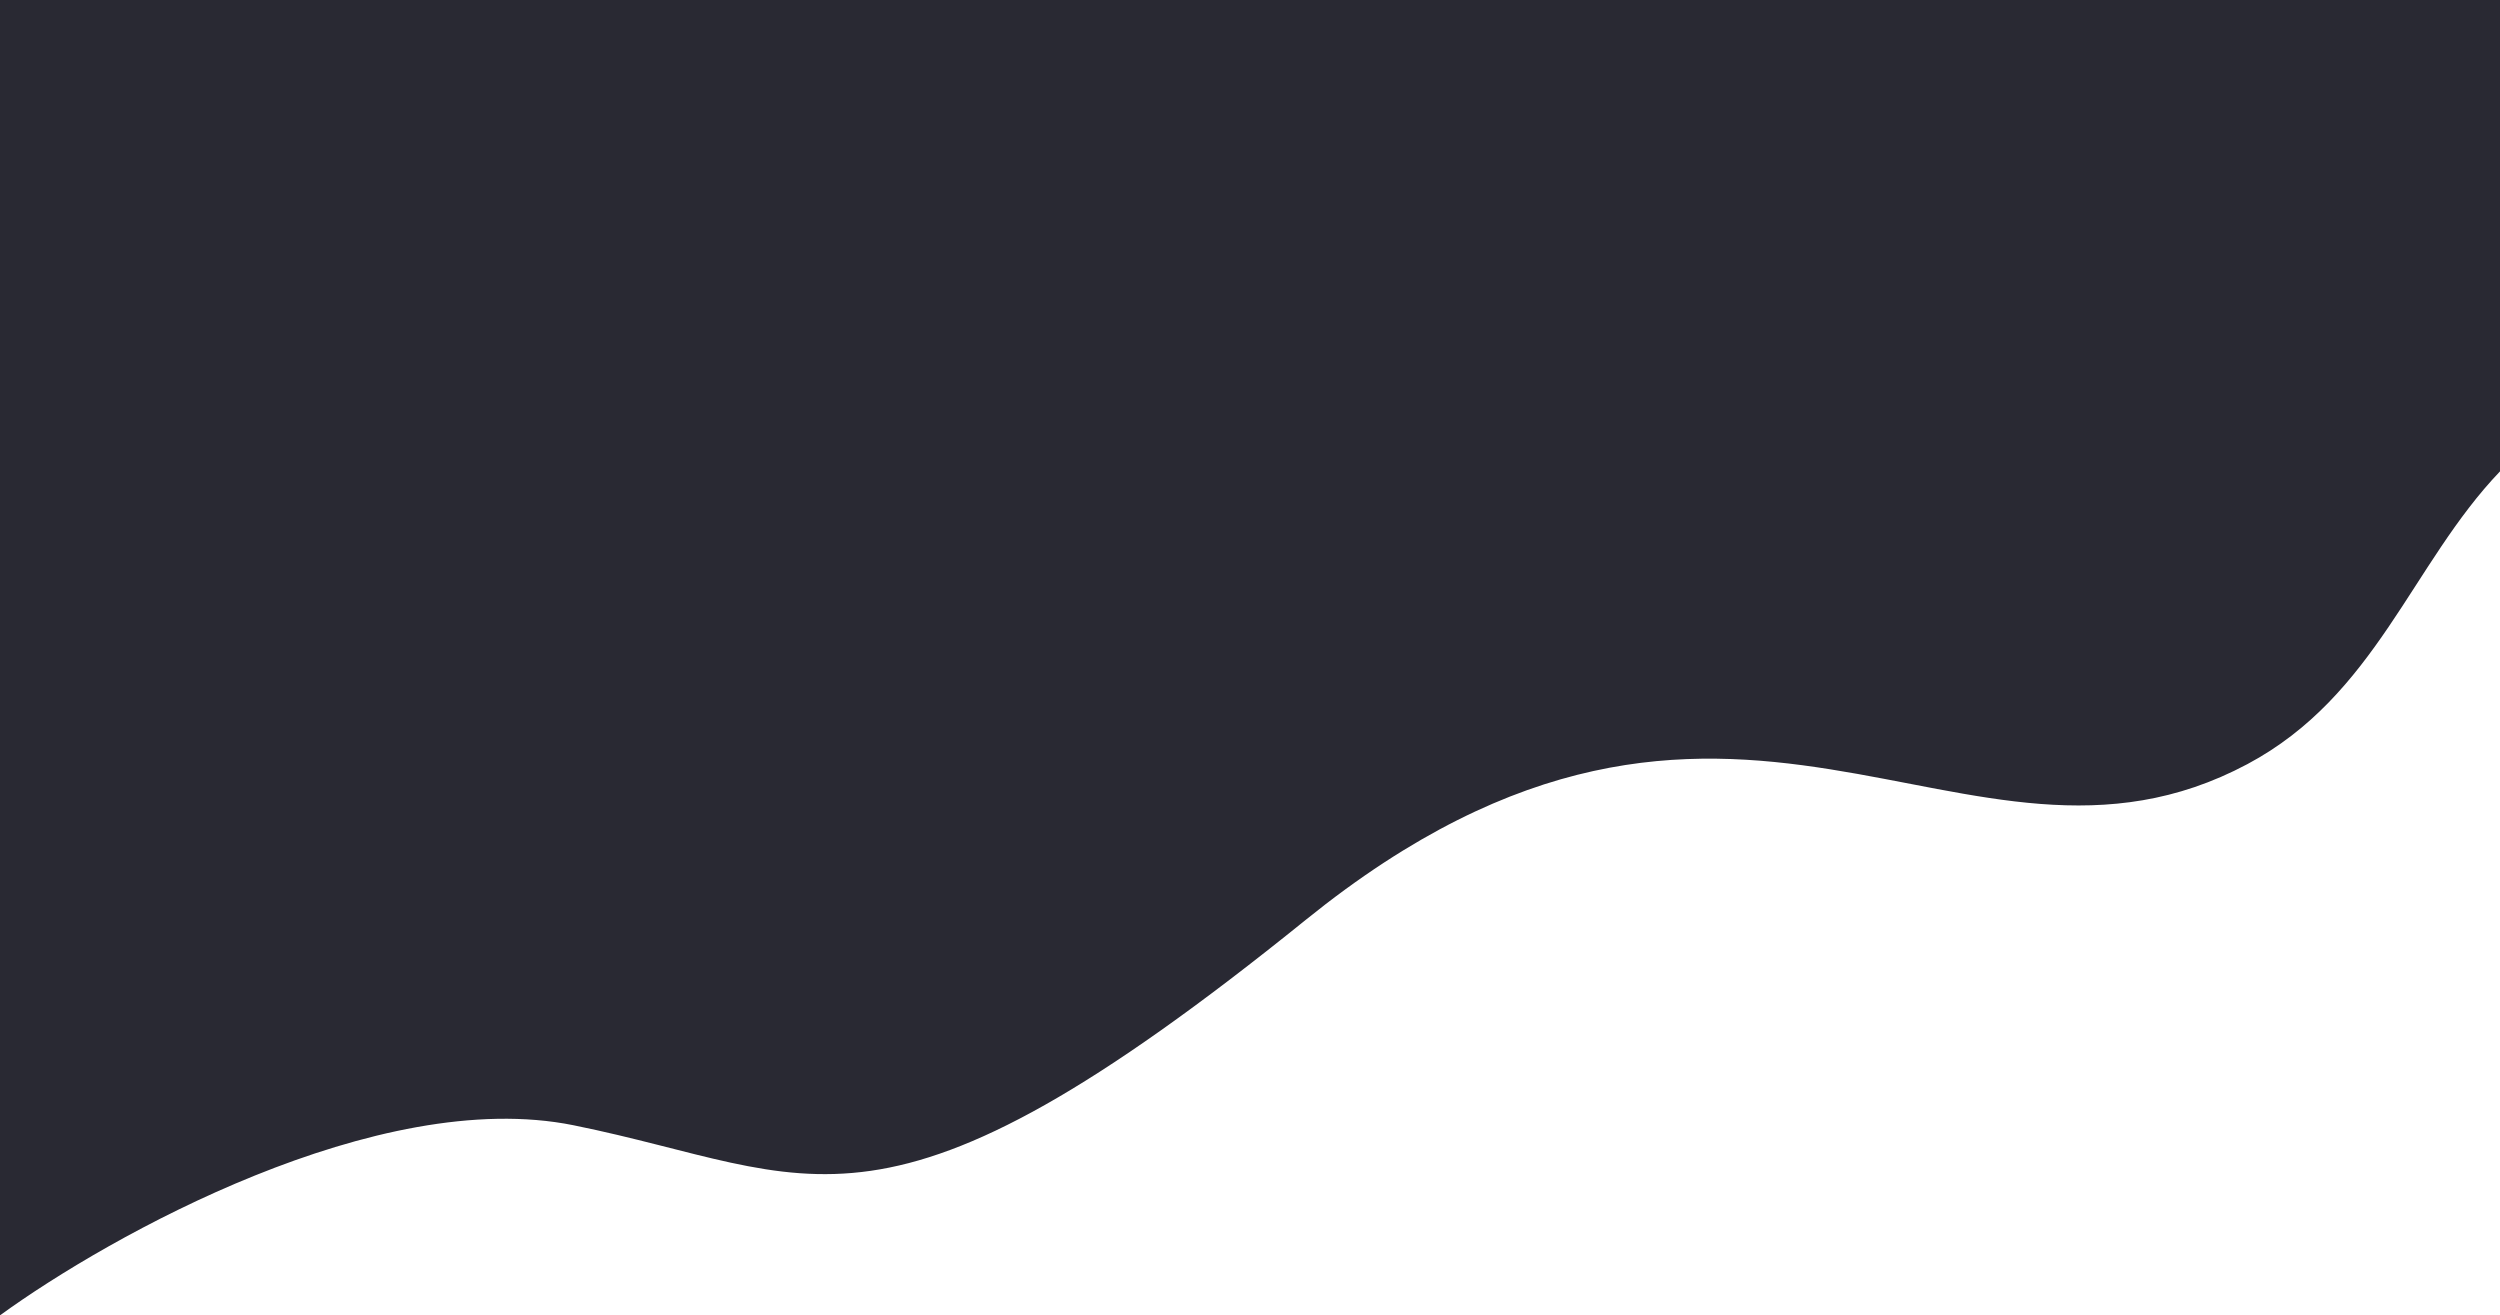 <svg width="2066" height="1087" viewBox="0 0 2066 1087" fill="none" xmlns="http://www.w3.org/2000/svg">
<path d="M0 1087V0H2066V389.556C1992.87 465.993 1963.41 574.858 1857.24 631.474C1621.8 757.026 1432.75 474.398 1078.98 760.241C725.216 1046.08 675.659 970.759 474.042 929.925C312.749 897.257 90.808 1021.03 0 1087Z" fill="#292933"/>
</svg>

